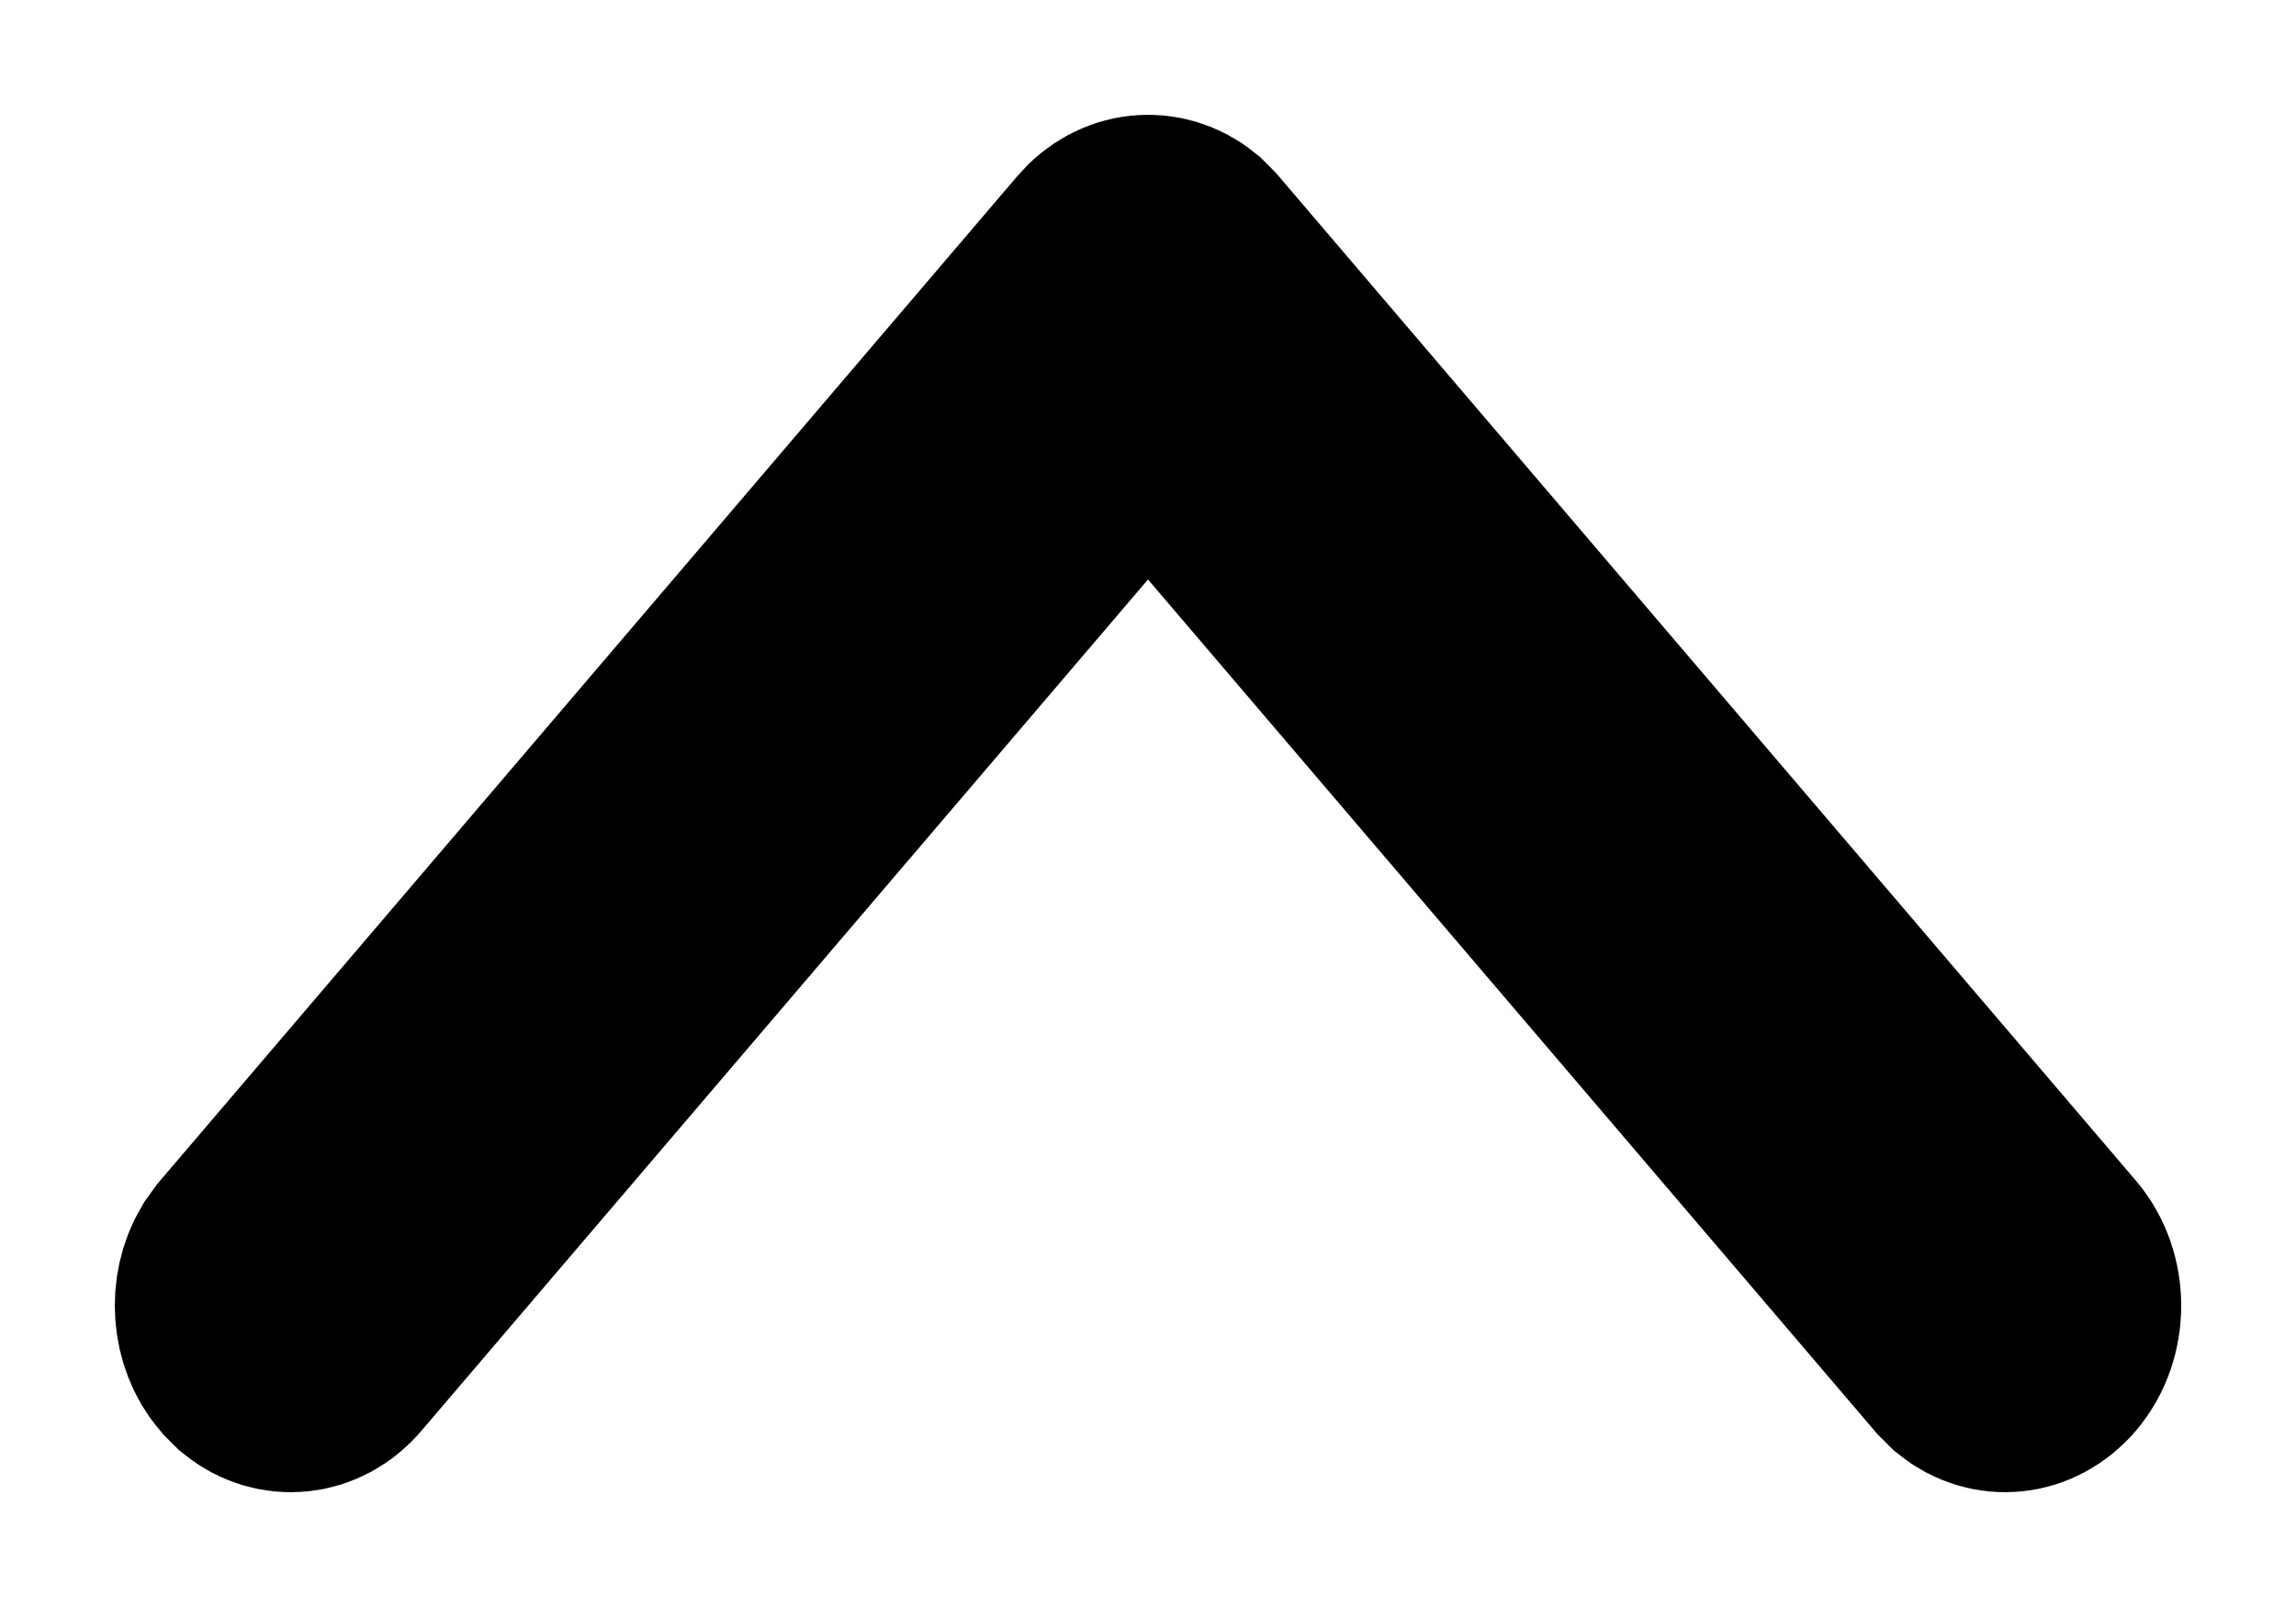 <svg width="10" height="7" viewBox="0 0 10 7" fill="none" xmlns="http://www.w3.org/2000/svg">
<path d="M1.078 5.908C0.986 5.8 0.975 5.632 1.047 5.51L1.078 5.467L4.811 1.092C4.904 0.983 5.048 0.971 5.152 1.055L5.189 1.092L8.922 5.467C9.026 5.589 9.026 5.786 8.922 5.908C8.829 6.017 8.686 6.029 8.582 5.945L8.545 5.908L5 1.754L1.455 5.908C1.363 6.017 1.219 6.029 1.115 5.945L1.078 5.908Z" fill="black" stroke="black"/>
</svg>
